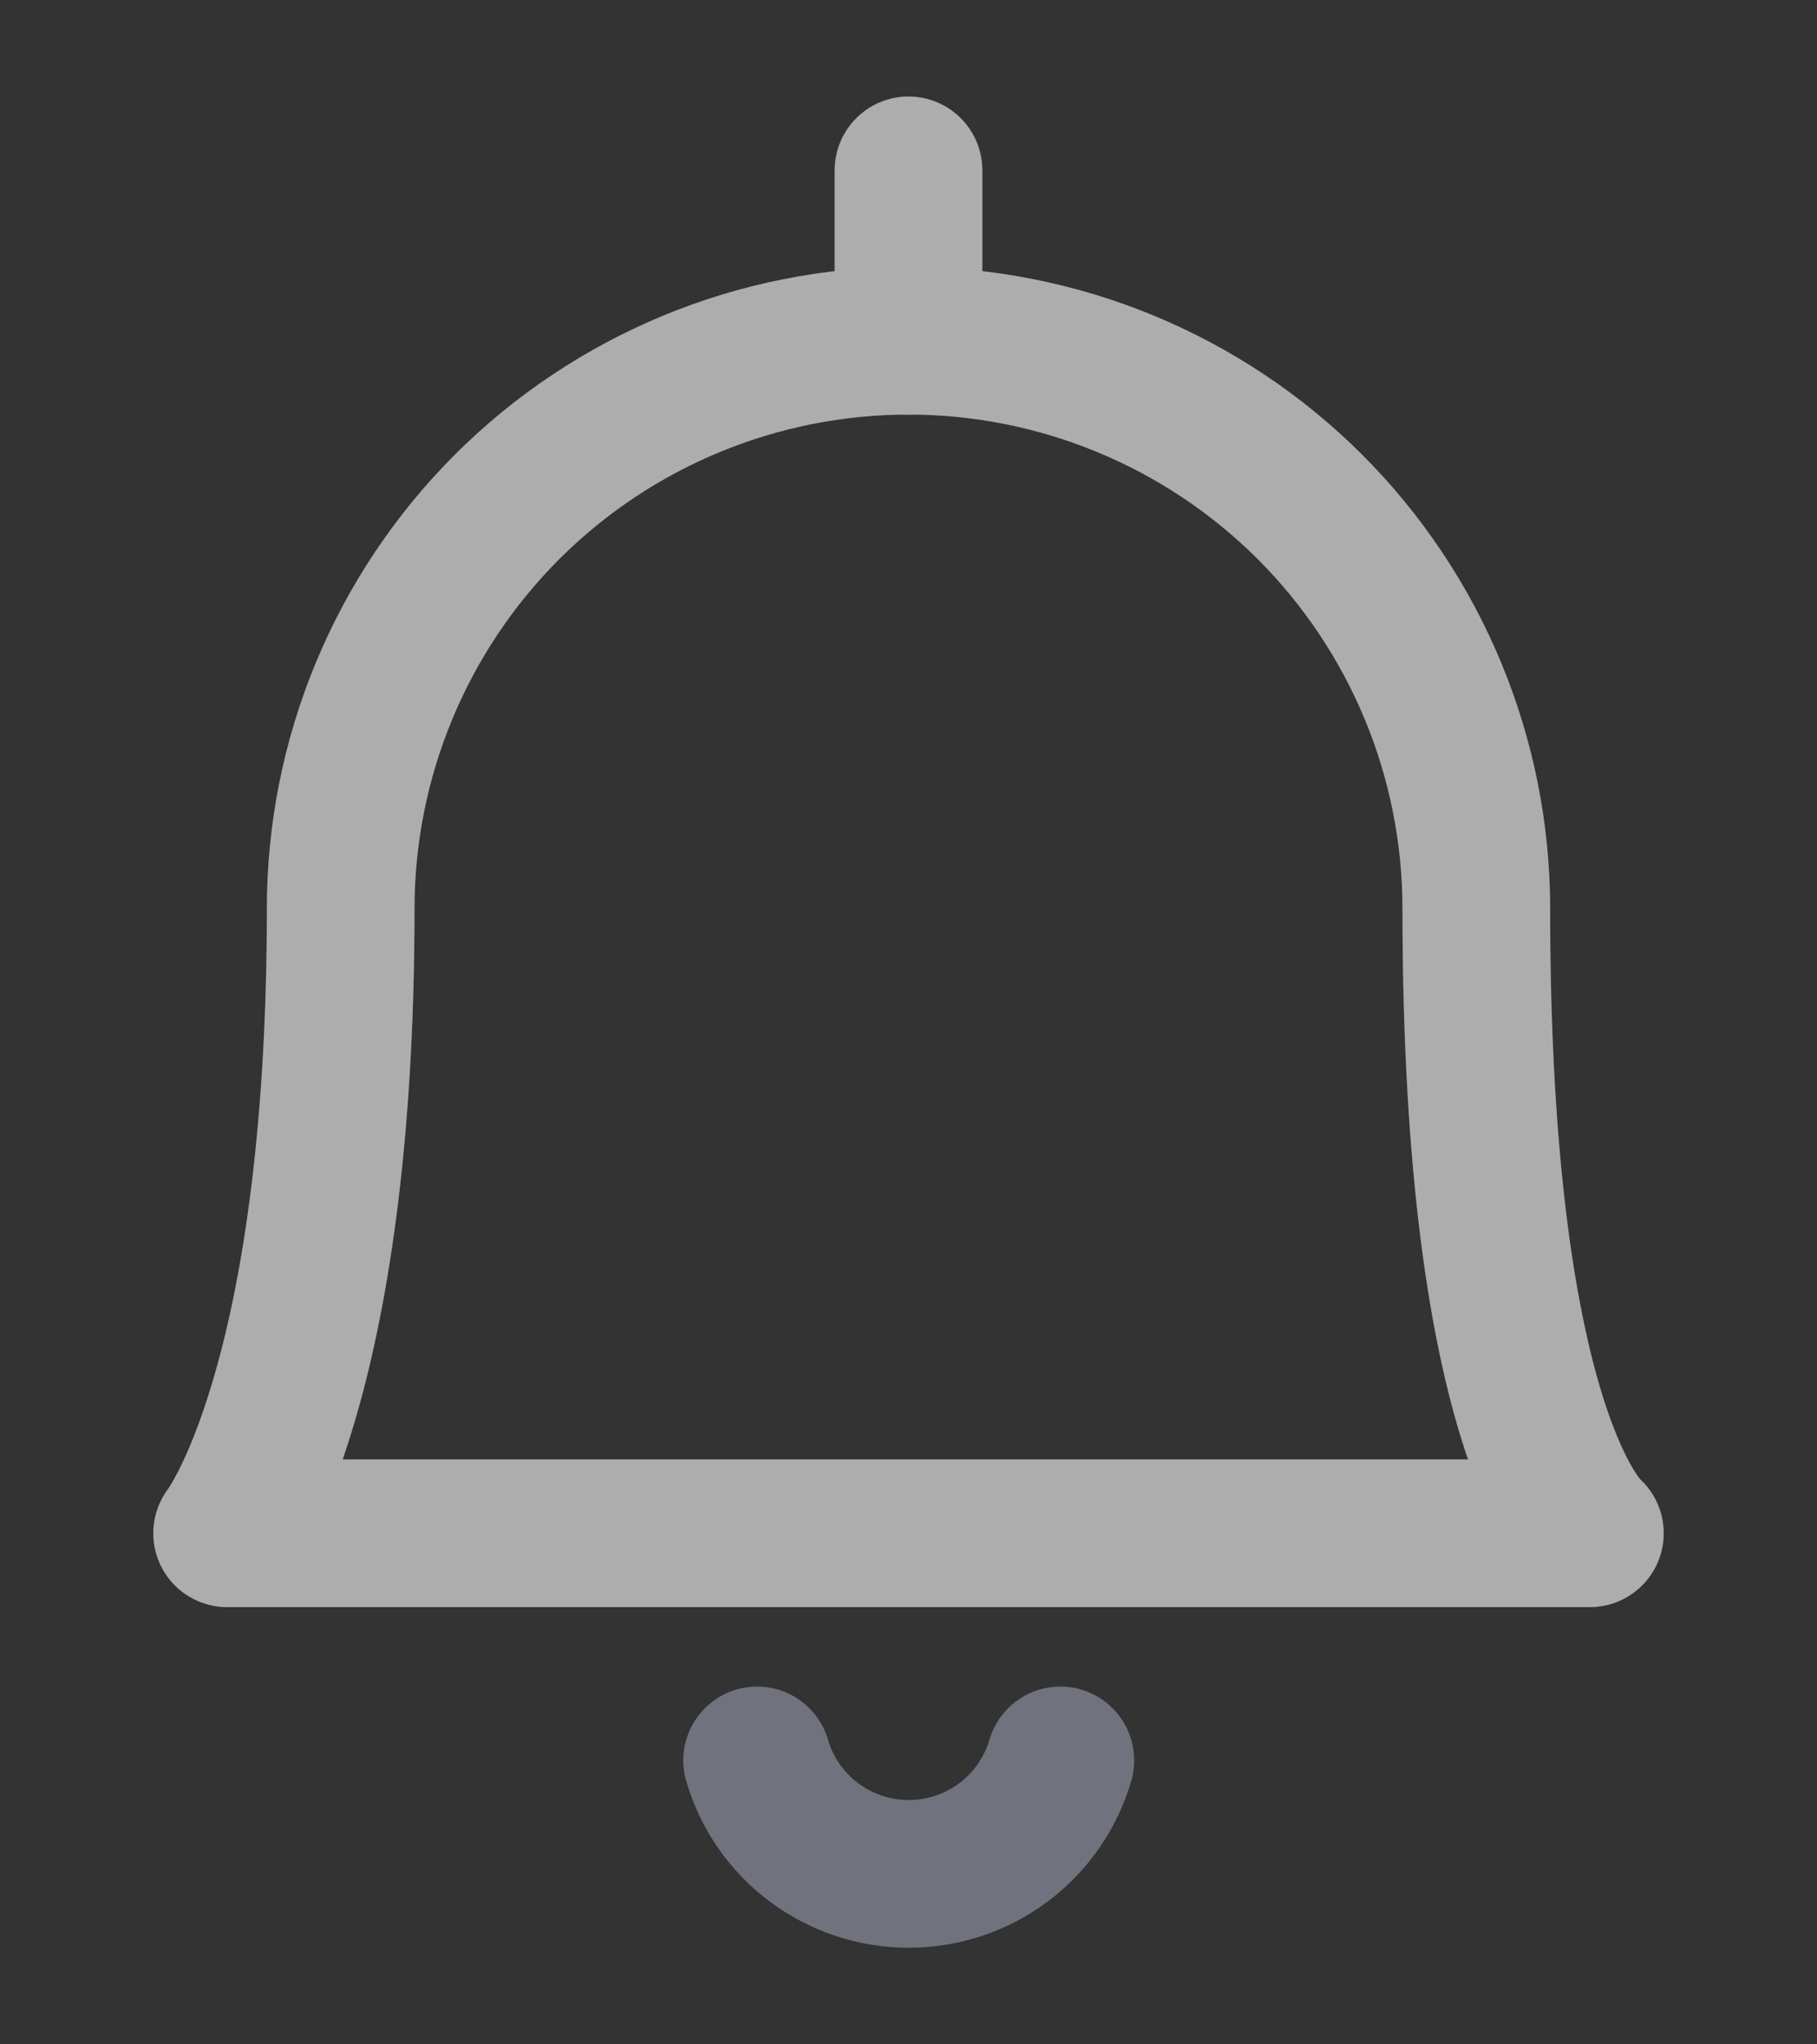 <svg width="16" height="18" viewBox="0 0 16 18" fill="none" xmlns="http://www.w3.org/2000/svg">
<rect x="0" y="0" width="16" height="18" fill="#333333" stroke="none"/>
<g opacity="0.6">
<path d="M6.667 15.5C6.751 15.789 6.927 16.042 7.168 16.222C7.409 16.402 7.701 16.499 8.002 16.499C8.302 16.499 8.595 16.402 8.836 16.222C9.076 16.042 9.252 15.789 9.337 15.5" stroke="#6E768F" stroke-width="1.3" stroke-linecap="round" stroke-linejoin="round"/>
<path d="M6.667 15.5C6.751 15.789 6.927 16.042 7.168 16.222C7.409 16.402 7.701 16.499 8.002 16.499C8.302 16.499 8.595 16.402 8.836 16.222C9.076 16.042 9.252 15.789 9.337 15.5" stroke="#ffffff" stroke-opacity="0.3" stroke-width="1.3" stroke-linecap="round" stroke-linejoin="round"/>
<path d="M8 3V1.5" stroke="#ffffff" stroke-width="1.3" stroke-linecap="round" stroke-linejoin="round"/>
<path d="M8 3V1.5" stroke="#ffffff" stroke-opacity="0.3" stroke-width="1.3" stroke-linecap="round" stroke-linejoin="round"/>
<path d="M8 3C9.326 3 10.598 3.527 11.536 4.464C12.473 5.402 13 6.674 13 8C13 12.697 14 13.5 14 13.5H2C2 13.5 3 12.223 3 8C3 6.674 3.527 5.402 4.464 4.464C5.402 3.527 6.674 3 8 3V3Z" stroke="#ffffff" stroke-width="1.3" stroke-linecap="round" stroke-linejoin="round"/>
<path d="M8 3C9.326 3 10.598 3.527 11.536 4.464C12.473 5.402 13 6.674 13 8C13 12.697 14 13.5 14 13.5H2C2 13.5 3 12.223 3 8C3 6.674 3.527 5.402 4.464 4.464C5.402 3.527 6.674 3 8 3V3Z" stroke="#ffffff" stroke-opacity="0.3" stroke-width="1.3" stroke-linecap="round" stroke-linejoin="round"/>
</g>
</svg>
